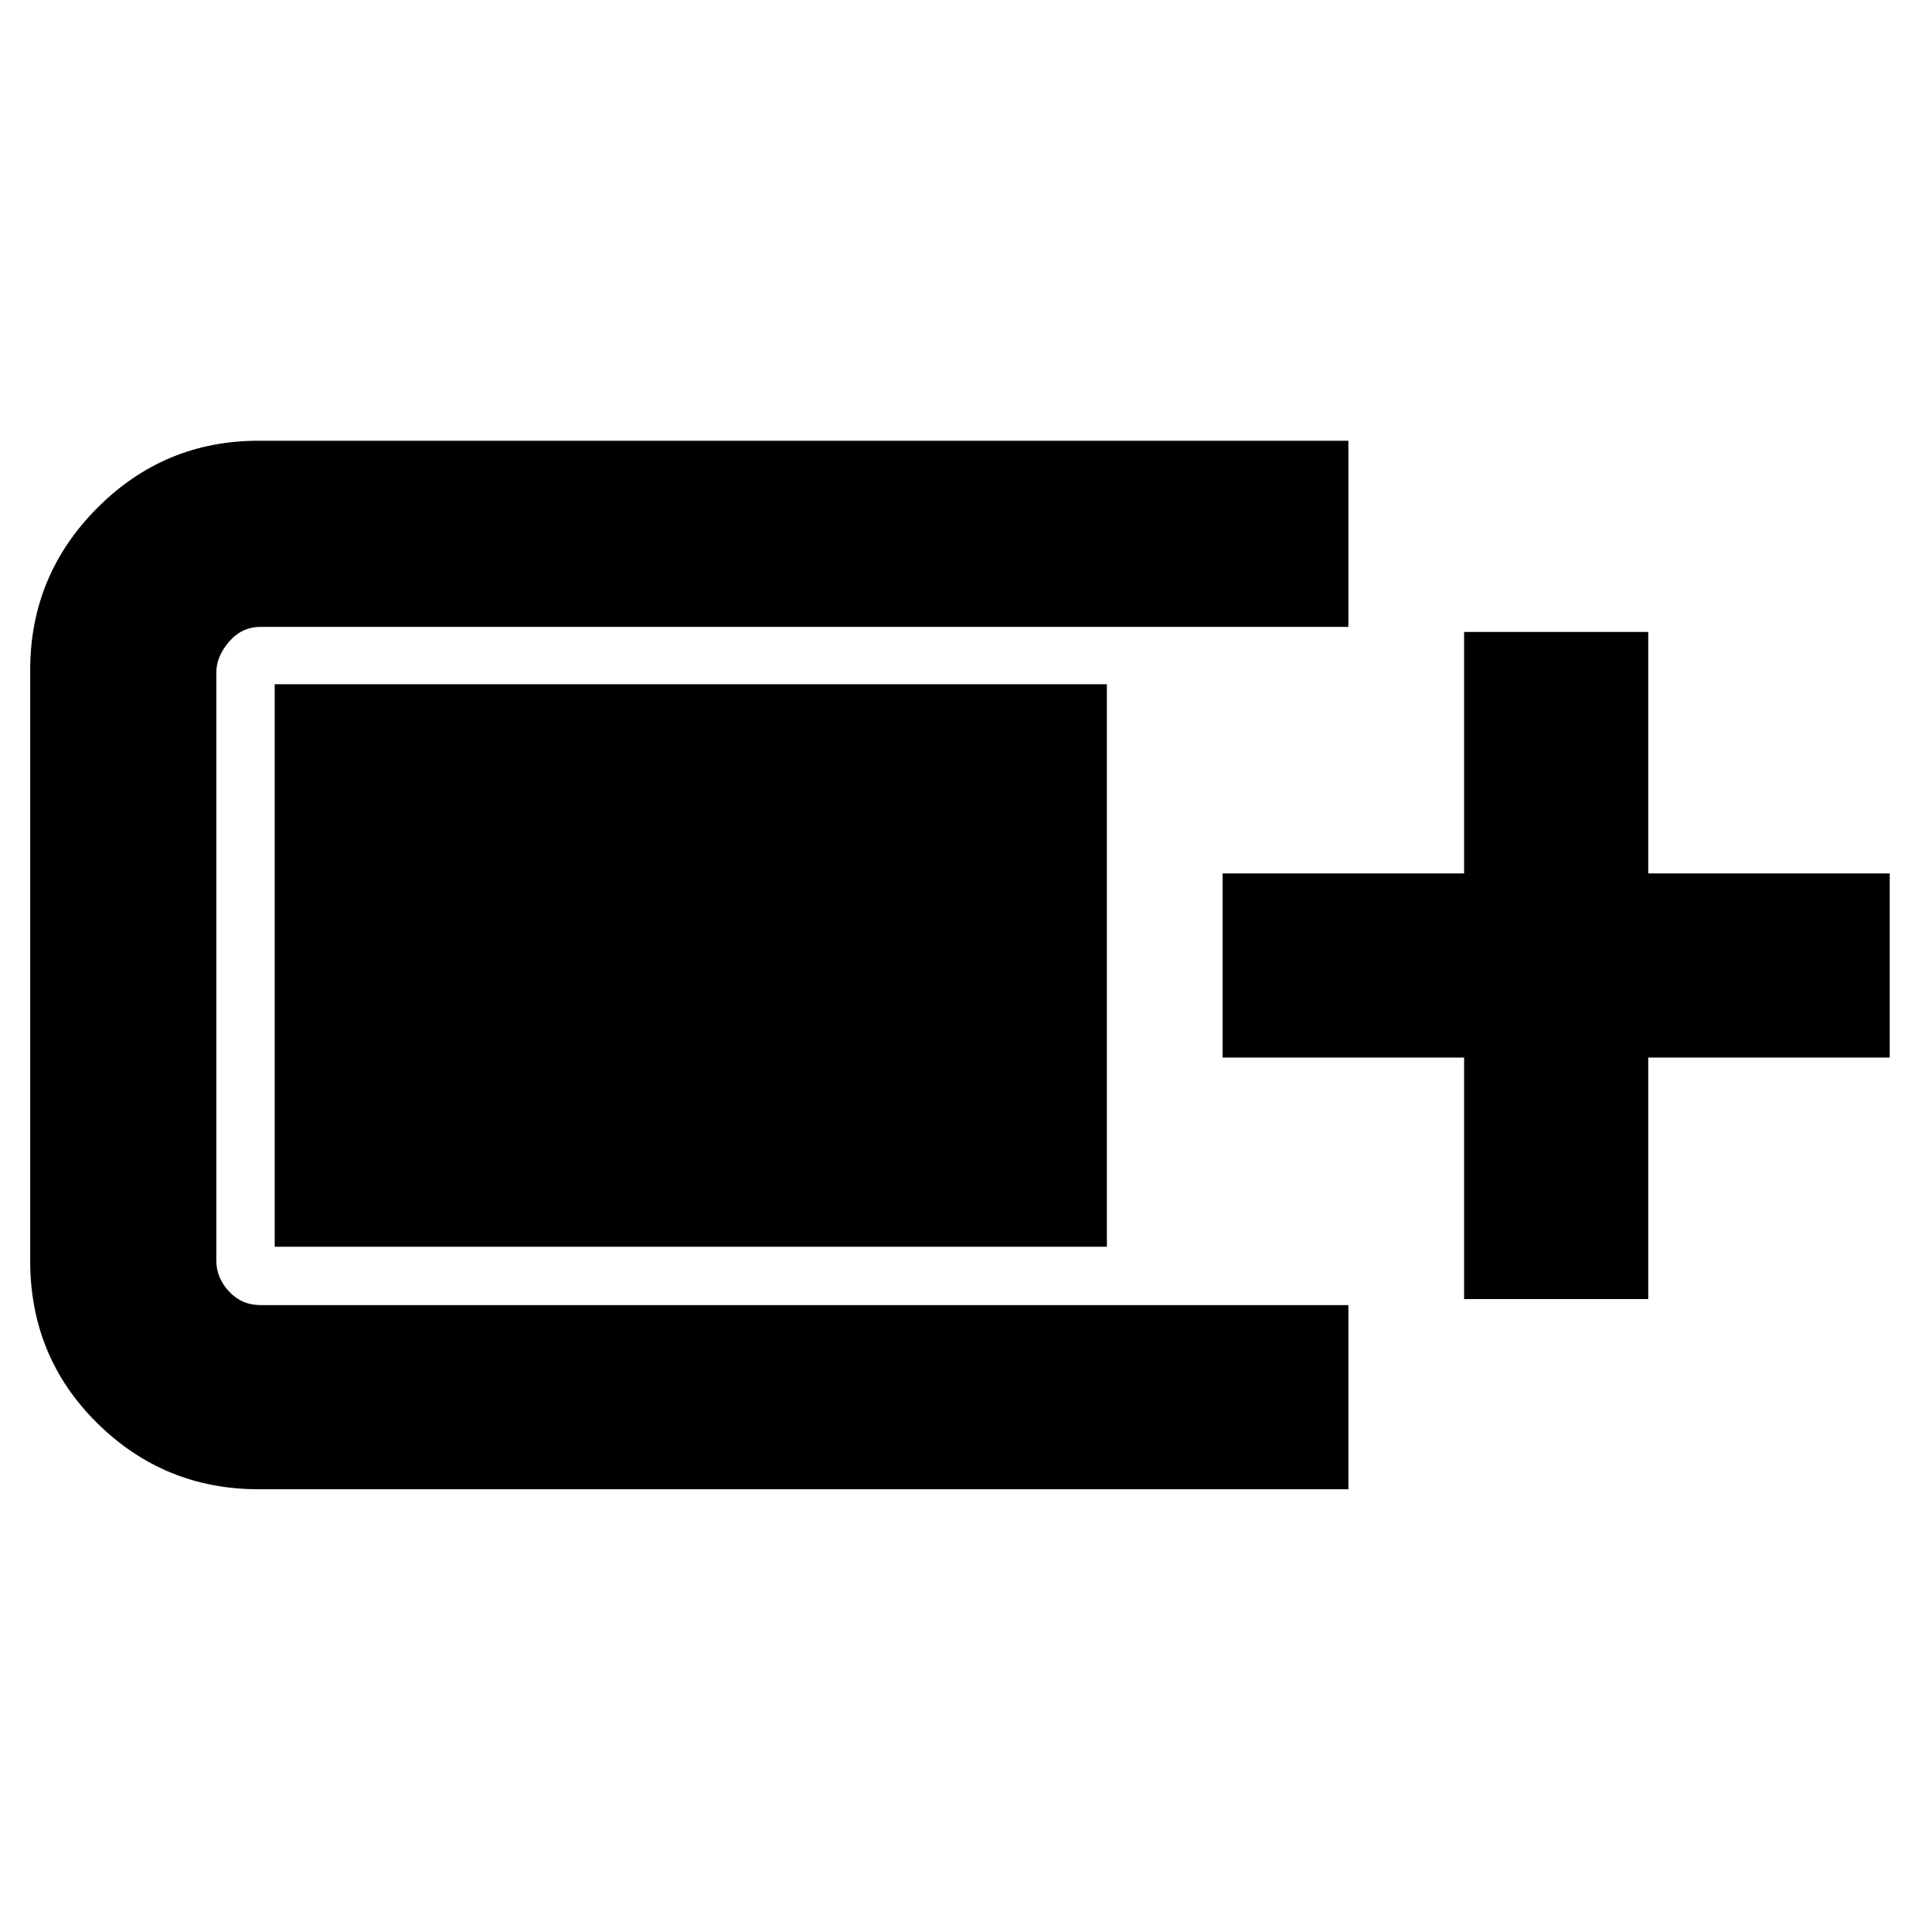 <svg xmlns="http://www.w3.org/2000/svg" height="48" viewBox="0 -960 960 960" width="48"><path d="M128.5-220q-46.93 0-80.21-32.88Q15-285.75 15-333.5V-627q0-47.13 33.29-80.56Q81.57-741 128.5-741H670v92.5H129.5q-9.35 0-15.68 7.36-6.32 7.37-6.32 15.14v292.37q0 8.63 6.32 15.38 6.33 6.75 15.68 6.75H670v91.5H128.5Zm599-94.5v-120h-120V-526h120v-120H819v120h120v91.5H819v120h-91.5Zm-591-26V-620H550v279.5H136.5Z"/></svg>